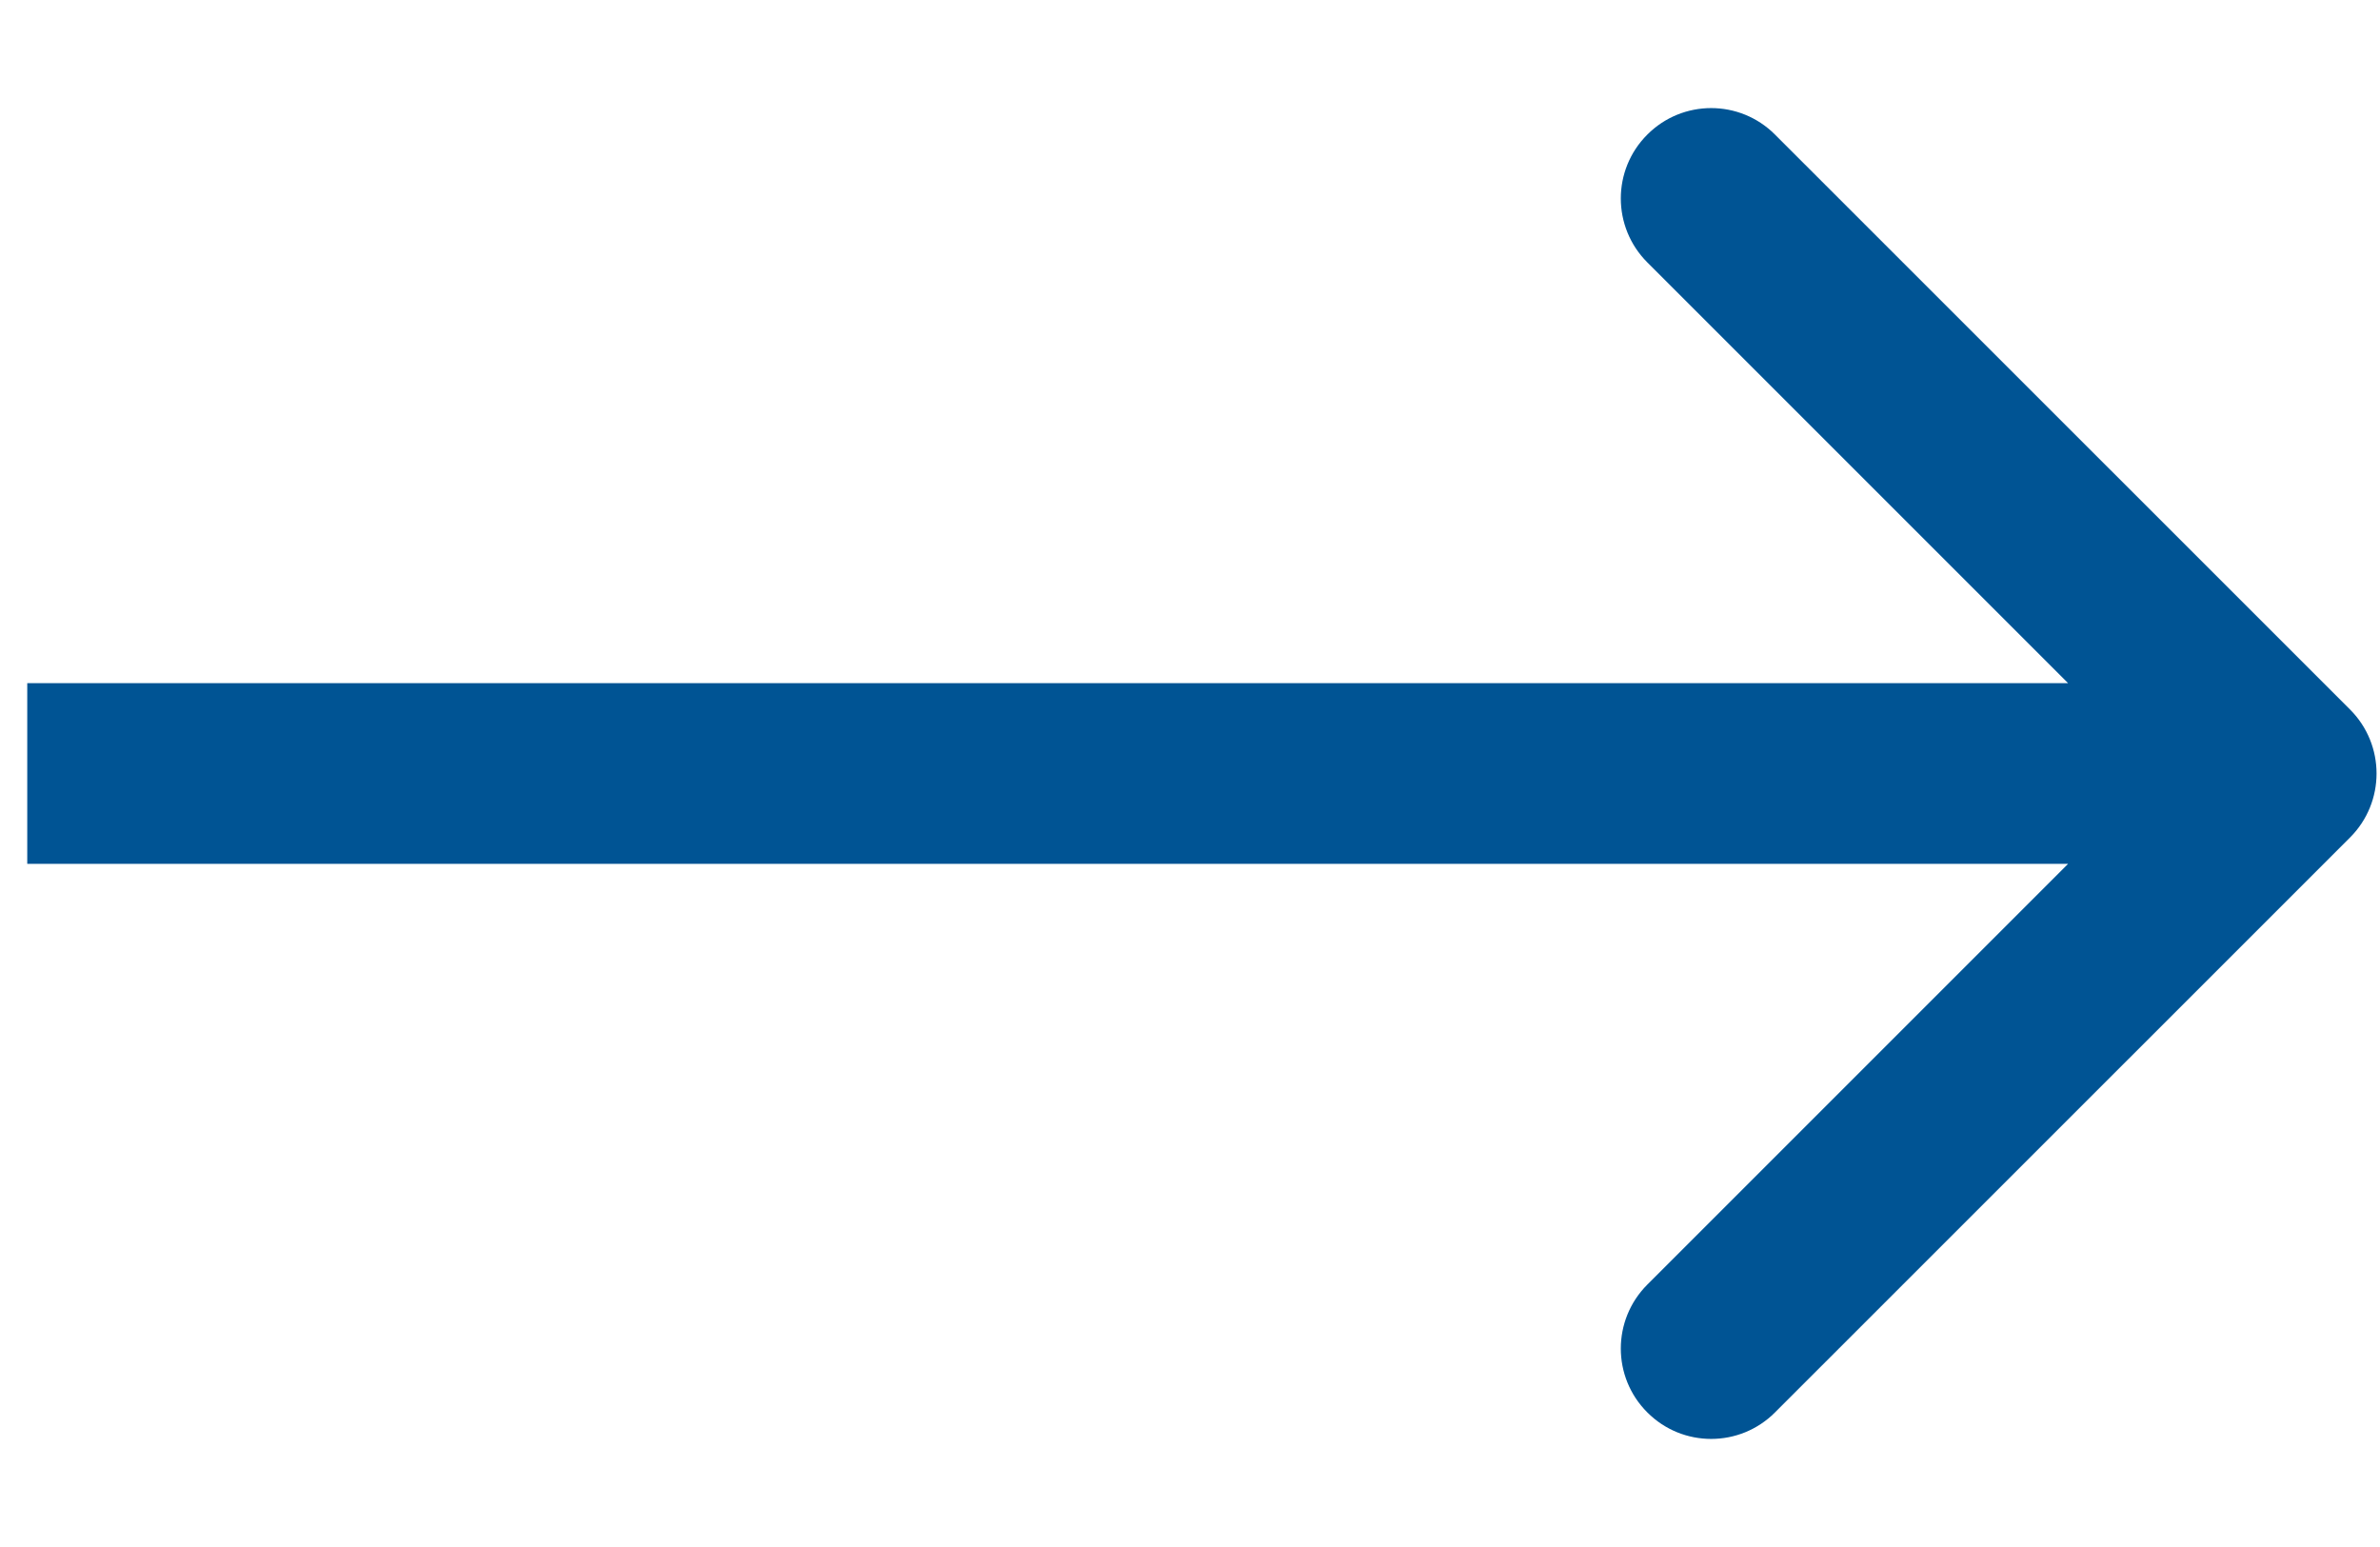 <svg width="20" height="13" viewBox="0 0 20 13" fill="none" xmlns="http://www.w3.org/2000/svg">
<path d="M19.749 7.037C20.045 6.74 20.045 6.26 19.749 5.963L14.916 1.131C14.62 0.834 14.139 0.834 13.843 1.131C13.546 1.427 13.546 1.908 13.843 2.205L18.138 6.5L13.843 10.795C13.546 11.092 13.546 11.573 13.843 11.869C14.139 12.166 14.62 12.166 14.916 11.869L19.749 7.037ZM0.229 7.259L19.212 7.259L19.212 5.741L0.229 5.741L0.229 7.259Z" fill="#005494"/>
</svg>
